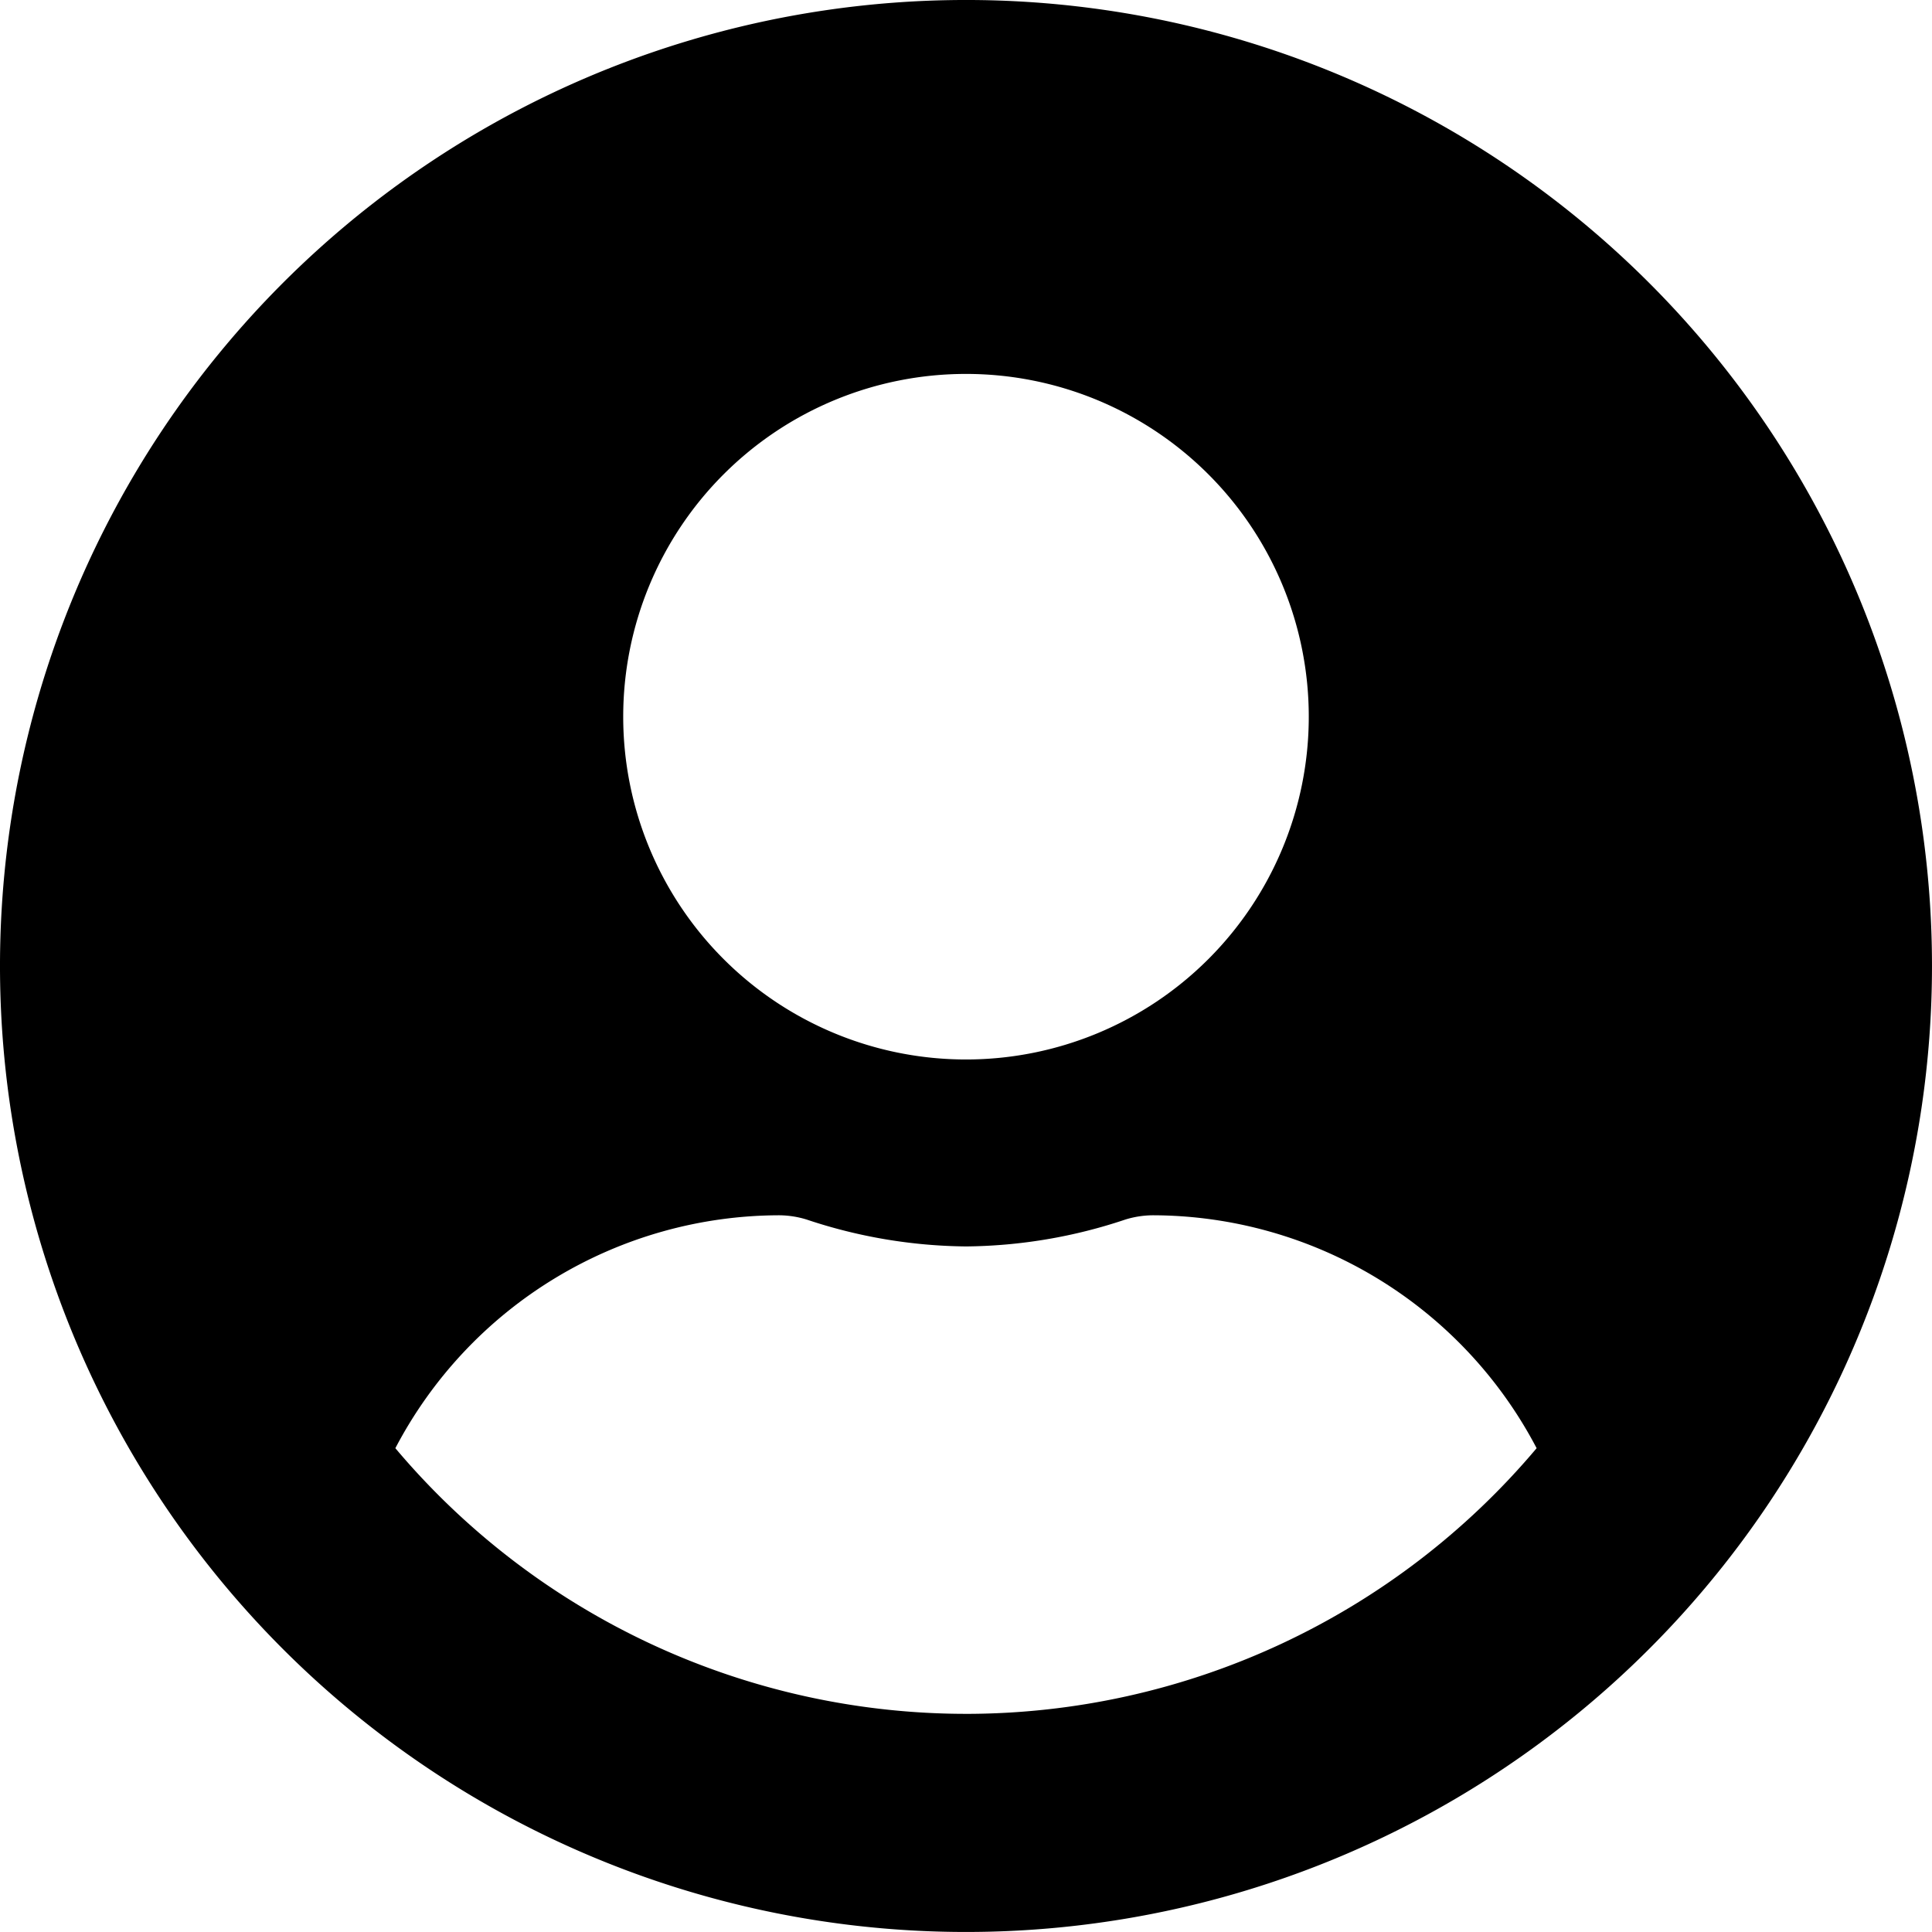 <svg xmlns="http://www.w3.org/2000/svg" width="156.633" height="156.633" viewBox="0 0 156.633 156.633">
  <path id="Icon_awesome-user-circle" data-name="Icon awesome-user-circle" d="M78.316.562a78.316,78.316,0,1,0,78.316,78.316A78.3,78.3,0,0,0,78.316.562Zm0,30.316a27.79,27.79,0,1,1-27.79,27.79A27.79,27.79,0,0,1,78.316,30.878Zm0,108.632a60.514,60.514,0,0,1-46.263-21.537A35.209,35.209,0,0,1,63.158,99.089a7.727,7.727,0,0,1,2.242.347,41.811,41.811,0,0,0,12.916,2.179,41.652,41.652,0,0,0,12.916-2.179,7.727,7.727,0,0,1,2.242-.347,35.209,35.209,0,0,1,31.105,18.884A60.514,60.514,0,0,1,78.316,139.511Z" transform="translate(0 -0.563)"/>
</svg>
